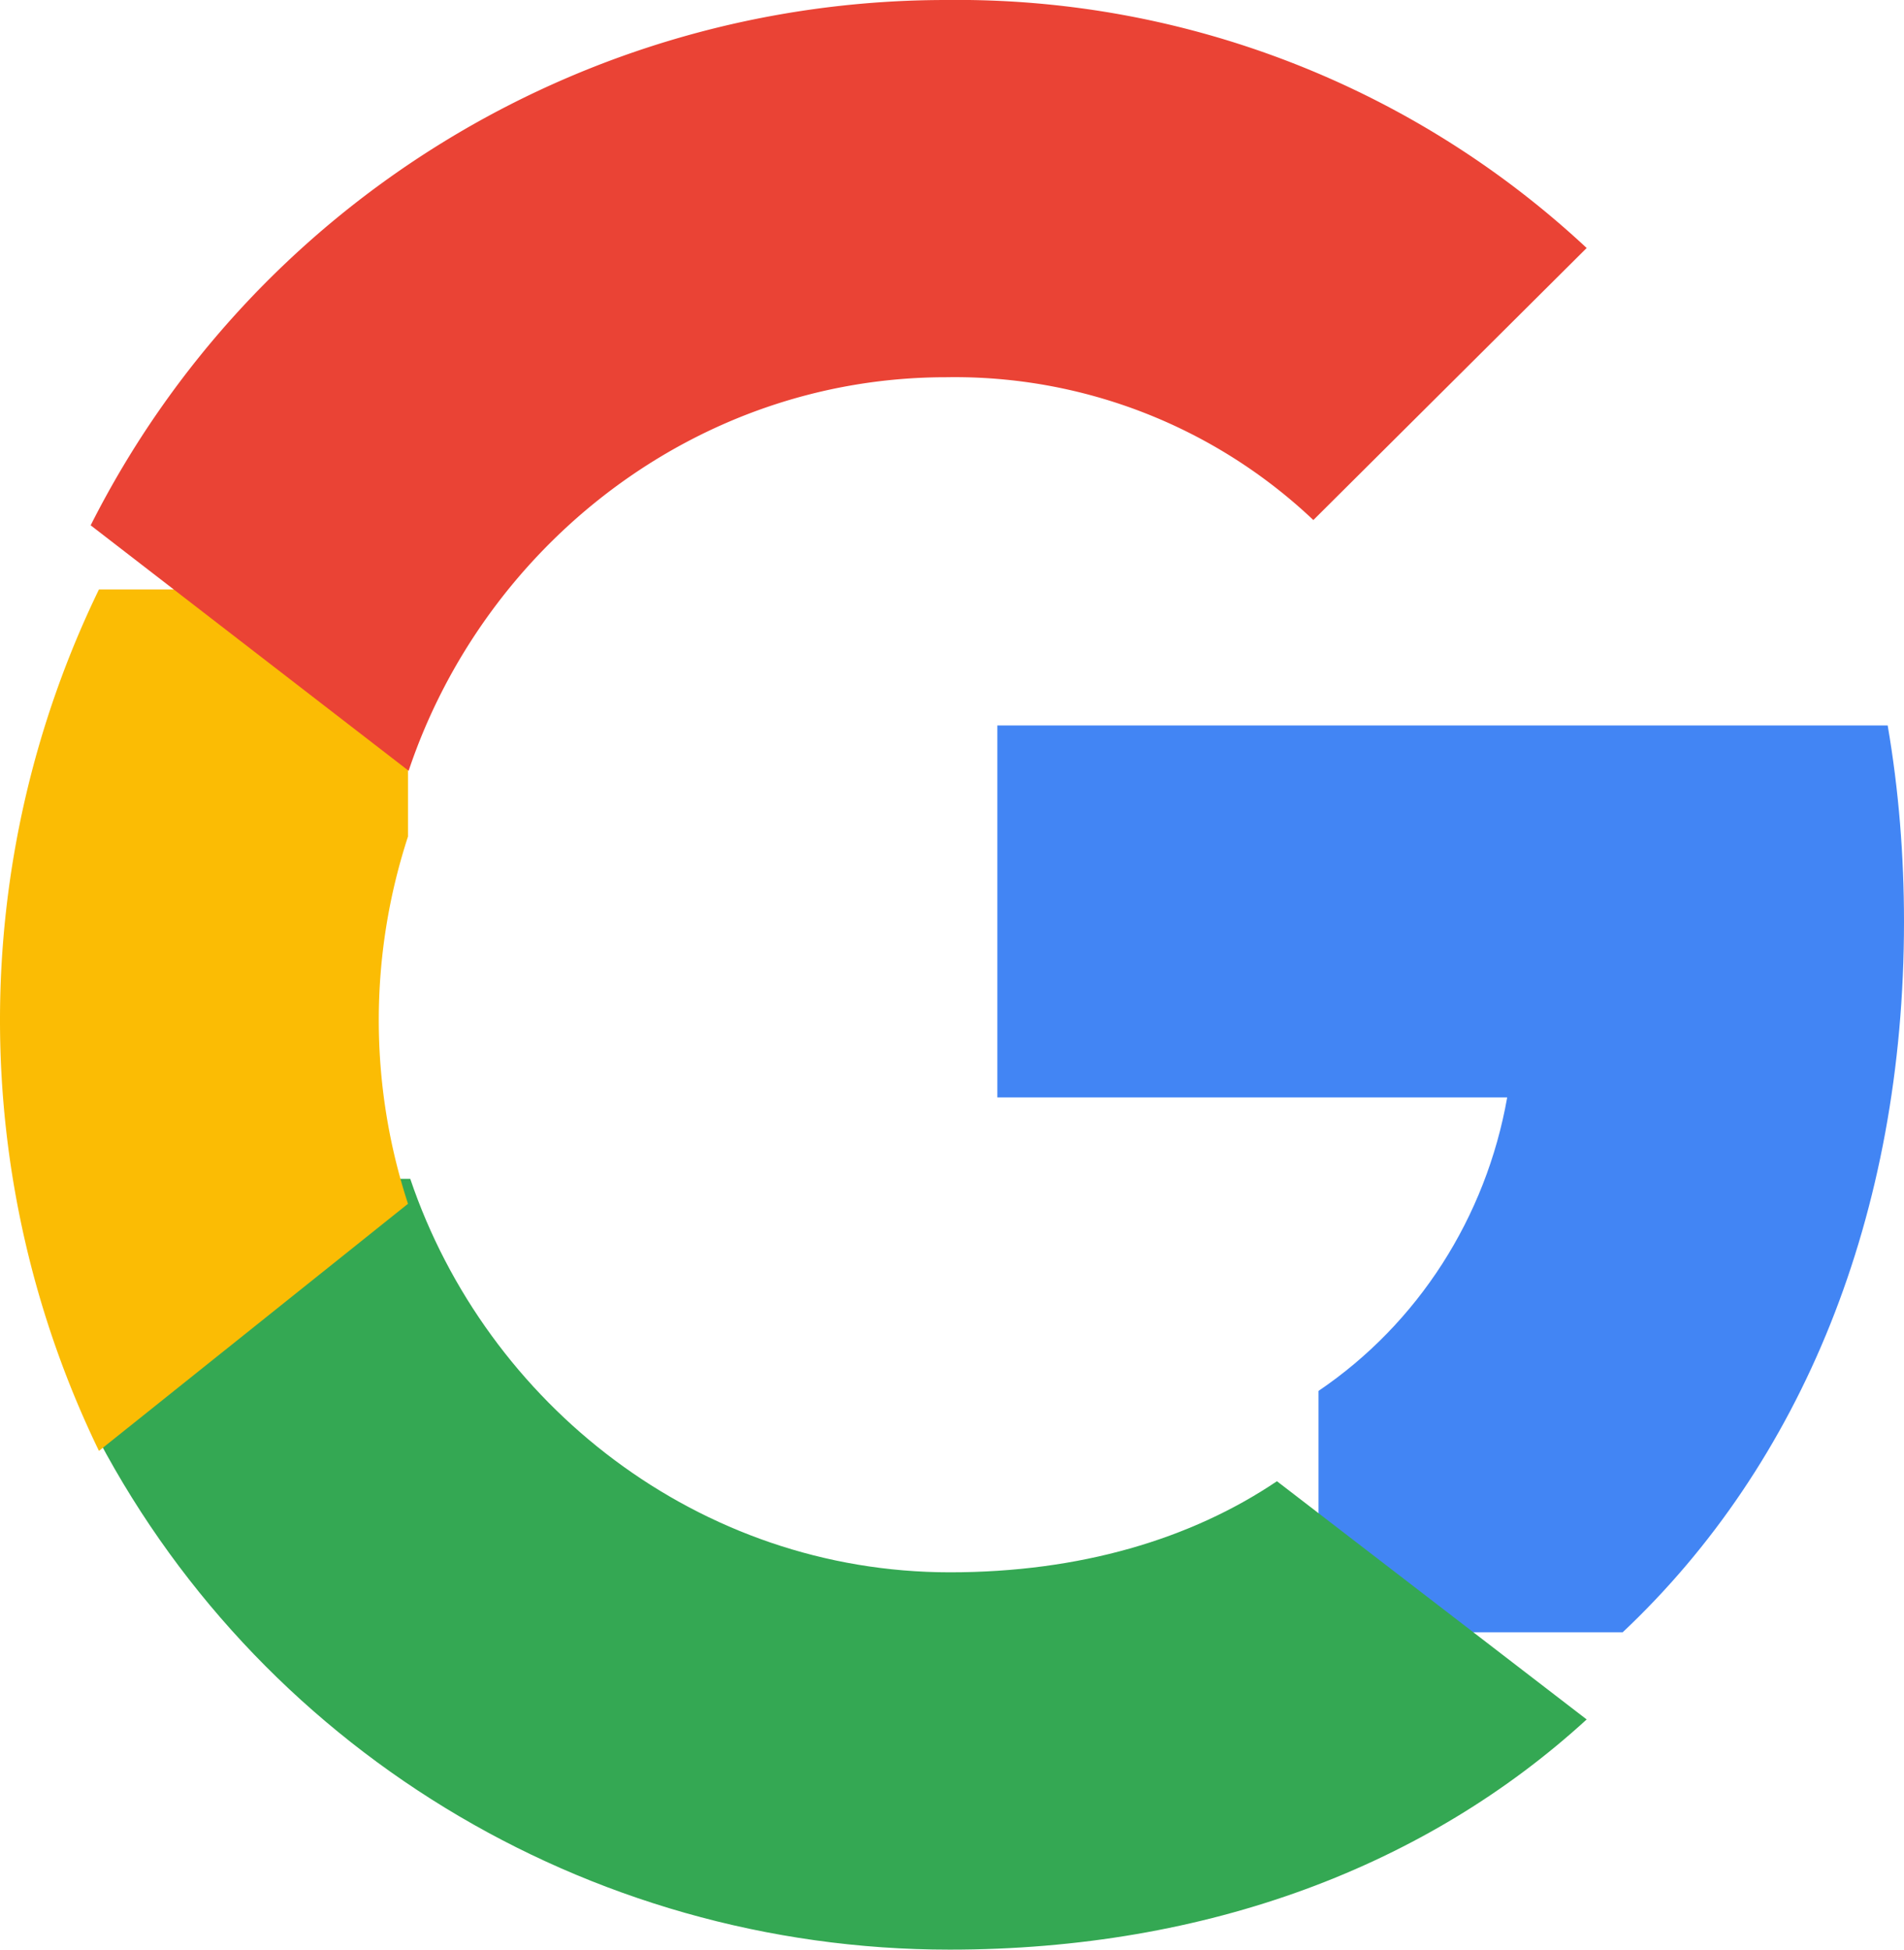 <svg width="42" height="43" xmlns="http://www.w3.org/2000/svg"><g id="Page-1" stroke="none" stroke-width="1" fill="none" fill-rule="evenodd"><g id="Home-3" transform="translate(-1047 -3482)" fill-rule="nonzero"><g id="Google__G__Logo" transform="translate(1047 3482)"><path d="M42 20.329c0-1.448-.115-2.904-.36-4.329H22v8.204h11.247c-.467 2.645-1.966 4.986-4.162 6.473V36h6.71C39.735 32.29 42 26.81 42 20.329z" id="Path" fill="#4285F4"/><path d="M20.946 43c5.718 0 10.54-1.862 14.054-5.077l-6.832-5.254c-1.901 1.282-4.355 2.009-7.214 2.009-5.531 0-10.221-3.702-11.904-8.678H2v5.417C5.6 38.518 12.93 43 20.946 43z" id="Path" fill="#34A853"/><path d="M9 26.55a13.045 13.045 0 010-8.1V13H2.183a21.762 21.762 0 000 19L9 26.55z" id="Path" fill="#FBBC04"/><path d="M20.87 8.32a11.505 11.505 0 018.101 3.15l6.029-6A20.348 20.348 0 0020.87 0C12.886.001 5.585 4.481 2 11.586L9.014 17c1.669-4.981 6.347-8.68 11.856-8.68z" id="Path" fill="#EA4335"/></g></g></g></svg>